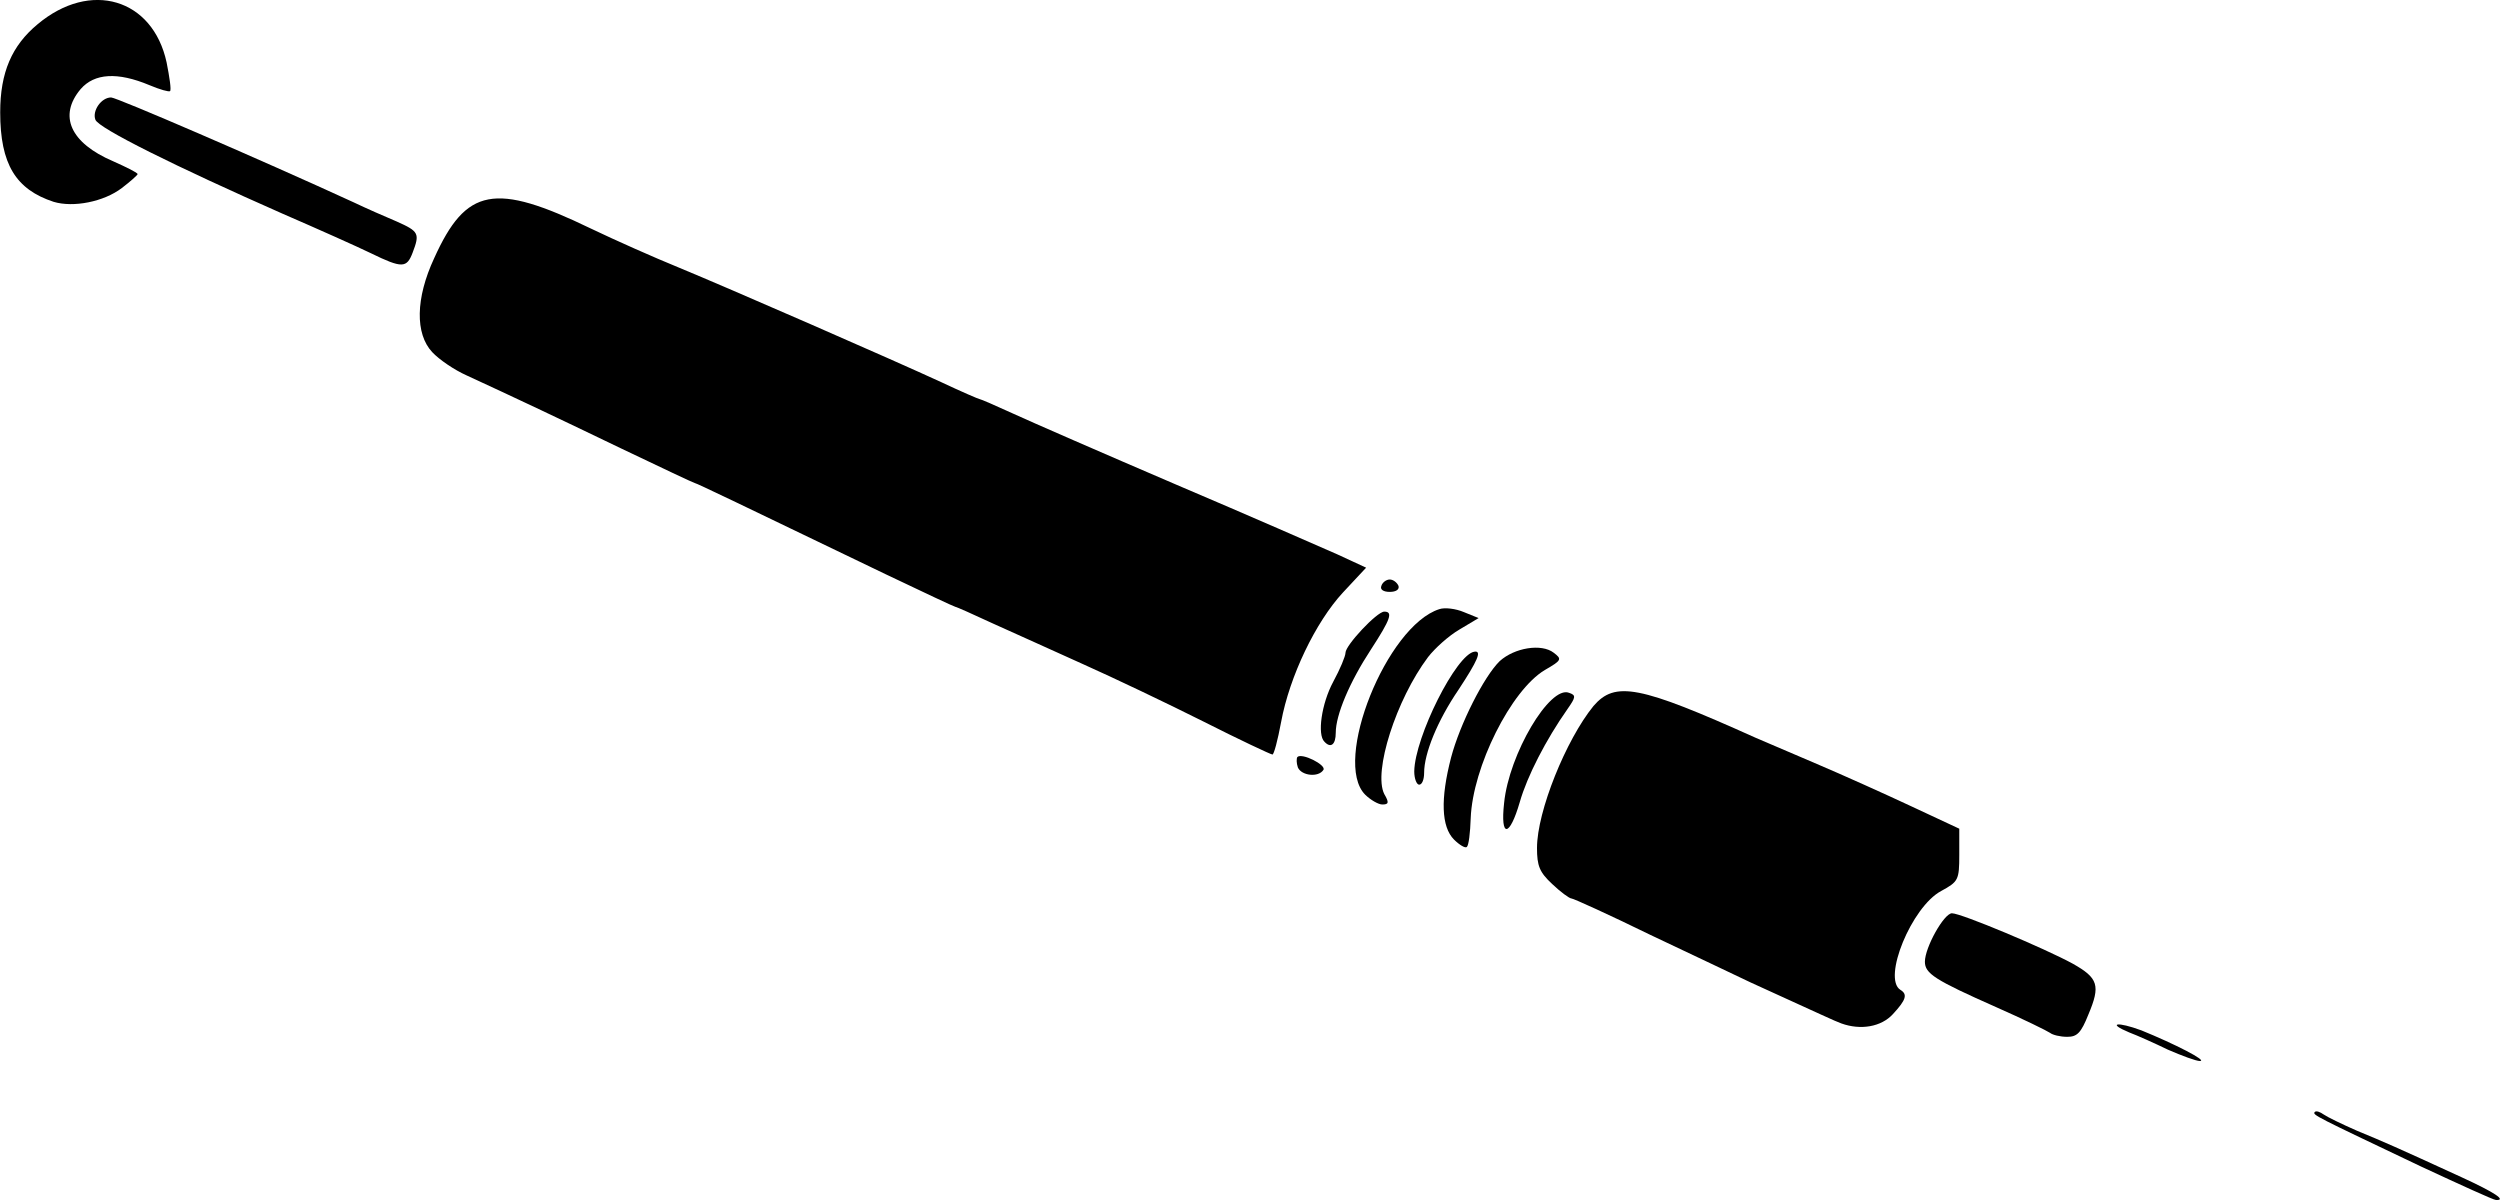 <svg xmlns="http://www.w3.org/2000/svg" id="root" viewBox="0 0 100 48">
  <g>
    <path
      d="M 96.832 46.656 C 92.59 44.637 92.492 44.598 92.59 44.48 C 92.648 44.418 92.809 44.48 92.945 44.578 C 93.082 44.676 93.691 44.973 94.281 45.23 C 95.379 45.684 95.793 45.863 98.465 47.09 C 99.801 47.703 100.27 48.02 99.84 48 C 99.742 48 98.406 47.387 96.832 46.656 Z M 86.719 41.988 C 86.188 41.73 85.48 41.414 85.168 41.297 C 84.262 40.918 84.695 40.859 85.656 41.215 C 86.973 41.75 88.328 42.441 87.996 42.441 C 87.84 42.441 87.27 42.227 86.719 41.988 Z M 82.004 41.316 C 81.887 41.234 80.926 40.762 79.844 40.285 C 77.391 39.199 76.996 38.941 76.996 38.469 C 76.996 37.895 77.762 36.531 78.078 36.531 C 78.449 36.531 81.789 37.934 82.91 38.547 C 83.93 39.121 84.027 39.418 83.535 40.582 C 83.242 41.316 83.086 41.473 82.691 41.473 C 82.398 41.473 82.102 41.395 82.004 41.316 Z M 82.004 41.316 "
    />
    <path
      d="M 73.656 40.938 C 73.383 40.84 72.891 40.602 70.023 39.297 C 69.492 39.039 67.688 38.191 66.02 37.398 C 64.367 36.59 62.934 35.938 62.855 35.938 C 62.777 35.938 62.422 35.68 62.09 35.363 C 61.578 34.887 61.48 34.633 61.48 33.918 C 61.48 32.457 62.641 29.59 63.738 28.242 C 64.602 27.234 65.566 27.414 70.219 29.508 C 70.555 29.648 71.656 30.121 72.676 30.559 C 73.695 30.992 75.406 31.762 76.465 32.258 L 78.371 33.148 L 78.371 34.195 C 78.371 35.203 78.332 35.266 77.645 35.641 C 76.465 36.273 75.289 39.141 76.016 39.594 C 76.309 39.773 76.25 39.988 75.719 40.562 C 75.25 41.078 74.422 41.215 73.656 40.938 Z M 58.16 33.582 C 57.652 33.07 57.613 31.961 58.043 30.301 C 58.398 28.957 59.359 27.059 59.988 26.445 C 60.578 25.91 61.656 25.73 62.148 26.109 C 62.48 26.363 62.48 26.406 61.793 26.801 C 60.441 27.609 58.906 30.676 58.828 32.734 C 58.809 33.305 58.75 33.82 58.672 33.879 C 58.613 33.938 58.379 33.801 58.16 33.582 Z M 58.16 33.582 "
    />
    <path
      d="M 60.164 32.121 C 60.359 30.16 61.992 27.414 62.758 27.711 C 63.051 27.809 63.031 27.887 62.699 28.363 C 61.836 29.59 61.086 31.051 60.793 32.078 C 60.379 33.504 60.008 33.523 60.164 32.121 Z M 54.605 31.785 C 53.289 30.457 55.469 25.039 57.57 24.367 C 57.789 24.289 58.238 24.348 58.555 24.484 L 59.145 24.723 L 58.379 25.18 C 57.945 25.434 57.395 25.93 57.121 26.285 C 55.844 27.988 54.922 30.875 55.371 31.762 C 55.57 32.102 55.551 32.18 55.293 32.18 C 55.137 32.18 54.824 32 54.605 31.785 Z M 54.605 31.785 "
    />
    <path
      d="M 56.57 30.855 C 56.59 29.488 58.258 26.148 58.984 26.066 C 59.281 26.027 59.105 26.426 58.34 27.59 C 57.492 28.836 56.965 30.141 56.965 30.914 C 56.965 31.172 56.887 31.387 56.766 31.387 C 56.668 31.387 56.57 31.152 56.57 30.855 Z M 51.914 30.695 C 51.855 30.52 51.855 30.34 51.895 30.281 C 52.074 30.102 53.055 30.598 52.938 30.793 C 52.742 31.109 52.055 31.031 51.914 30.695 Z M 48.125 28.855 C 46.672 28.125 44.512 27.098 43.312 26.562 C 42.137 26.027 40.504 25.297 39.719 24.941 C 38.914 24.566 38.246 24.27 38.207 24.27 C 38.168 24.27 36.91 23.676 35.418 22.965 C 29.547 20.137 27.855 19.324 27.797 19.324 C 27.758 19.324 26.422 18.691 24.812 17.922 C 22.062 16.598 20.668 15.941 18.664 15.016 C 18.172 14.797 17.566 14.383 17.289 14.086 C 16.602 13.352 16.621 11.93 17.367 10.328 C 18.645 7.5 19.785 7.281 23.633 9.141 C 24.617 9.613 26.188 10.309 27.109 10.684 C 29.172 11.535 35.691 14.383 37.656 15.289 C 38.461 15.668 39.148 15.965 39.188 15.965 C 39.227 15.965 39.816 16.219 40.504 16.535 C 41.191 16.852 44.137 18.137 47.043 19.383 C 49.973 20.629 52.859 21.895 53.488 22.172 L 54.645 22.707 L 53.723 23.695 C 52.621 24.883 51.582 27.059 51.246 28.875 C 51.109 29.609 50.953 30.203 50.895 30.18 C 50.836 30.18 49.578 29.59 48.125 28.855 Z M 52.977 29.668 C 52.684 29.391 52.859 28.145 53.328 27.273 C 53.605 26.762 53.82 26.246 53.82 26.109 C 53.82 25.812 55.078 24.465 55.371 24.465 C 55.727 24.465 55.629 24.762 54.844 25.969 C 53.977 27.293 53.43 28.598 53.43 29.312 C 53.43 29.785 53.23 29.945 52.977 29.668 Z M 55.254 23.438 C 55.293 23.301 55.449 23.18 55.59 23.18 C 55.727 23.18 55.883 23.301 55.941 23.438 C 55.98 23.578 55.844 23.676 55.59 23.676 C 55.332 23.676 55.195 23.578 55.254 23.438 Z M 14.836 10.129 C 14.305 9.871 12.715 9.16 11.301 8.547 C 6.996 6.648 3.934 5.125 3.816 4.789 C 3.68 4.434 4.051 3.898 4.445 3.898 C 4.66 3.898 10.355 6.352 14.148 8.094 C 14.637 8.328 15.402 8.664 15.875 8.863 C 16.758 9.258 16.797 9.34 16.504 10.109 C 16.27 10.723 16.09 10.742 14.836 10.129 Z M 14.836 10.129 "
    />
    <path
      d="M 2.148 8.074 C 0.633 7.578 0.008 6.57 0.008 4.492 C 0.008 2.891 0.477 1.824 1.5 0.973 C 3.621 -0.809 6.113 -0.055 6.664 2.496 C 6.781 3.09 6.859 3.602 6.801 3.645 C 6.762 3.684 6.391 3.582 5.977 3.406 C 4.699 2.871 3.777 2.93 3.227 3.562 C 2.324 4.633 2.816 5.719 4.523 6.449 C 5.055 6.688 5.504 6.906 5.504 6.965 C 5.504 7.004 5.211 7.262 4.875 7.52 C 4.148 8.074 2.934 8.309 2.148 8.074 Z M 2.148 8.074 "
    />
  </g>
</svg>

